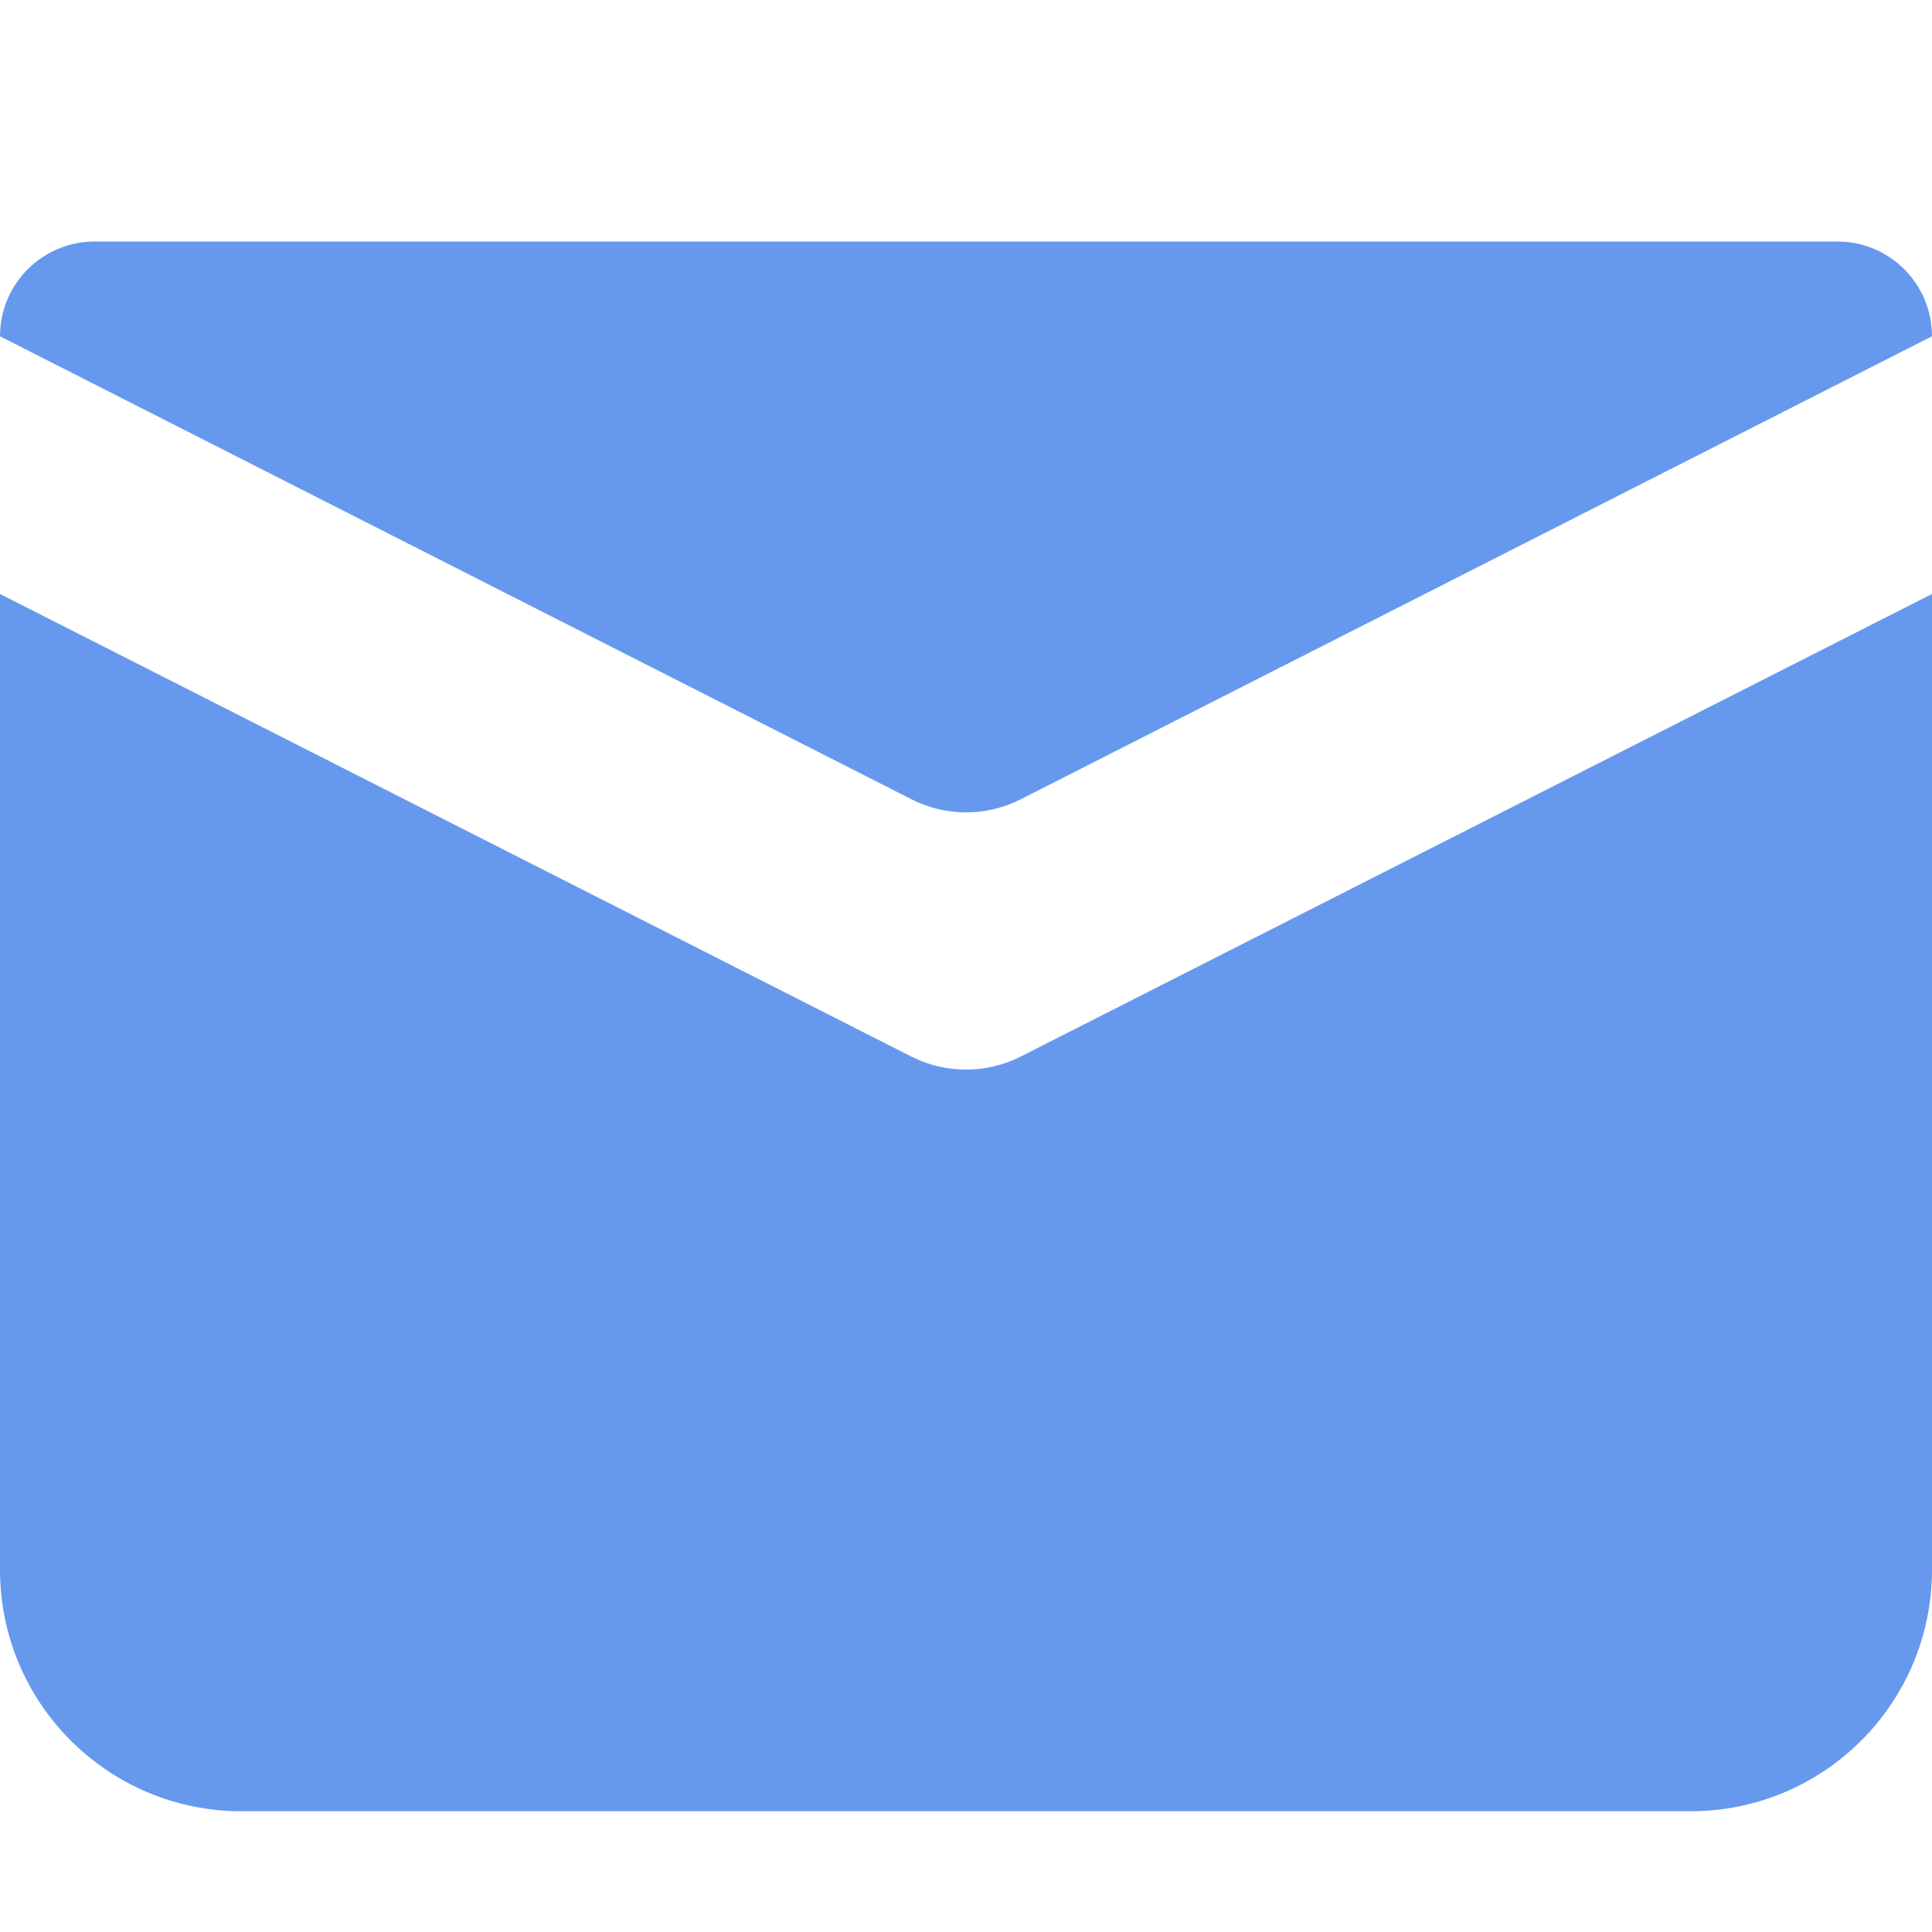 <?xml version="1.0" encoding="UTF-8"?>
<svg width="16px" height="16px" viewBox="0 0 16 16" version="1.1" xmlns="http://www.w3.org/2000/svg" xmlns:xlink="http://www.w3.org/1999/xlink">
    <!-- Generator: Sketch 48.2 (47327) - http://www.bohemiancoding.com/sketch -->
    <title>email [#1572]_点击</title>
    <desc>Created with Sketch.</desc>
    <defs></defs>
    <g id="Artboard-2" stroke="none" stroke-width="1" fill="none" fill-rule="evenodd" transform="translate(-114, -39)">
        <path d="M121.547,47.75 L114,43.919 L114,52 C114,53.105 114.895,54 116,54 L128,54 C129.105,54 130,53.105 130,52 L130,43.919 L122.453,47.75 C122.168,47.894 121.832,47.894 121.547,47.75 Z M121.548,45.619 L114,41.785 L114,41.785 C114,41.351 114.351,41 114.785,41 L129.215,41 C129.649,41 130,41.351 130,41.785 L122.454,45.619 C122.169,45.764 121.832,45.764 121.548,45.619 Z" id="email-[#1572]" fill="#6699EE"></path>
    </g>
</svg>